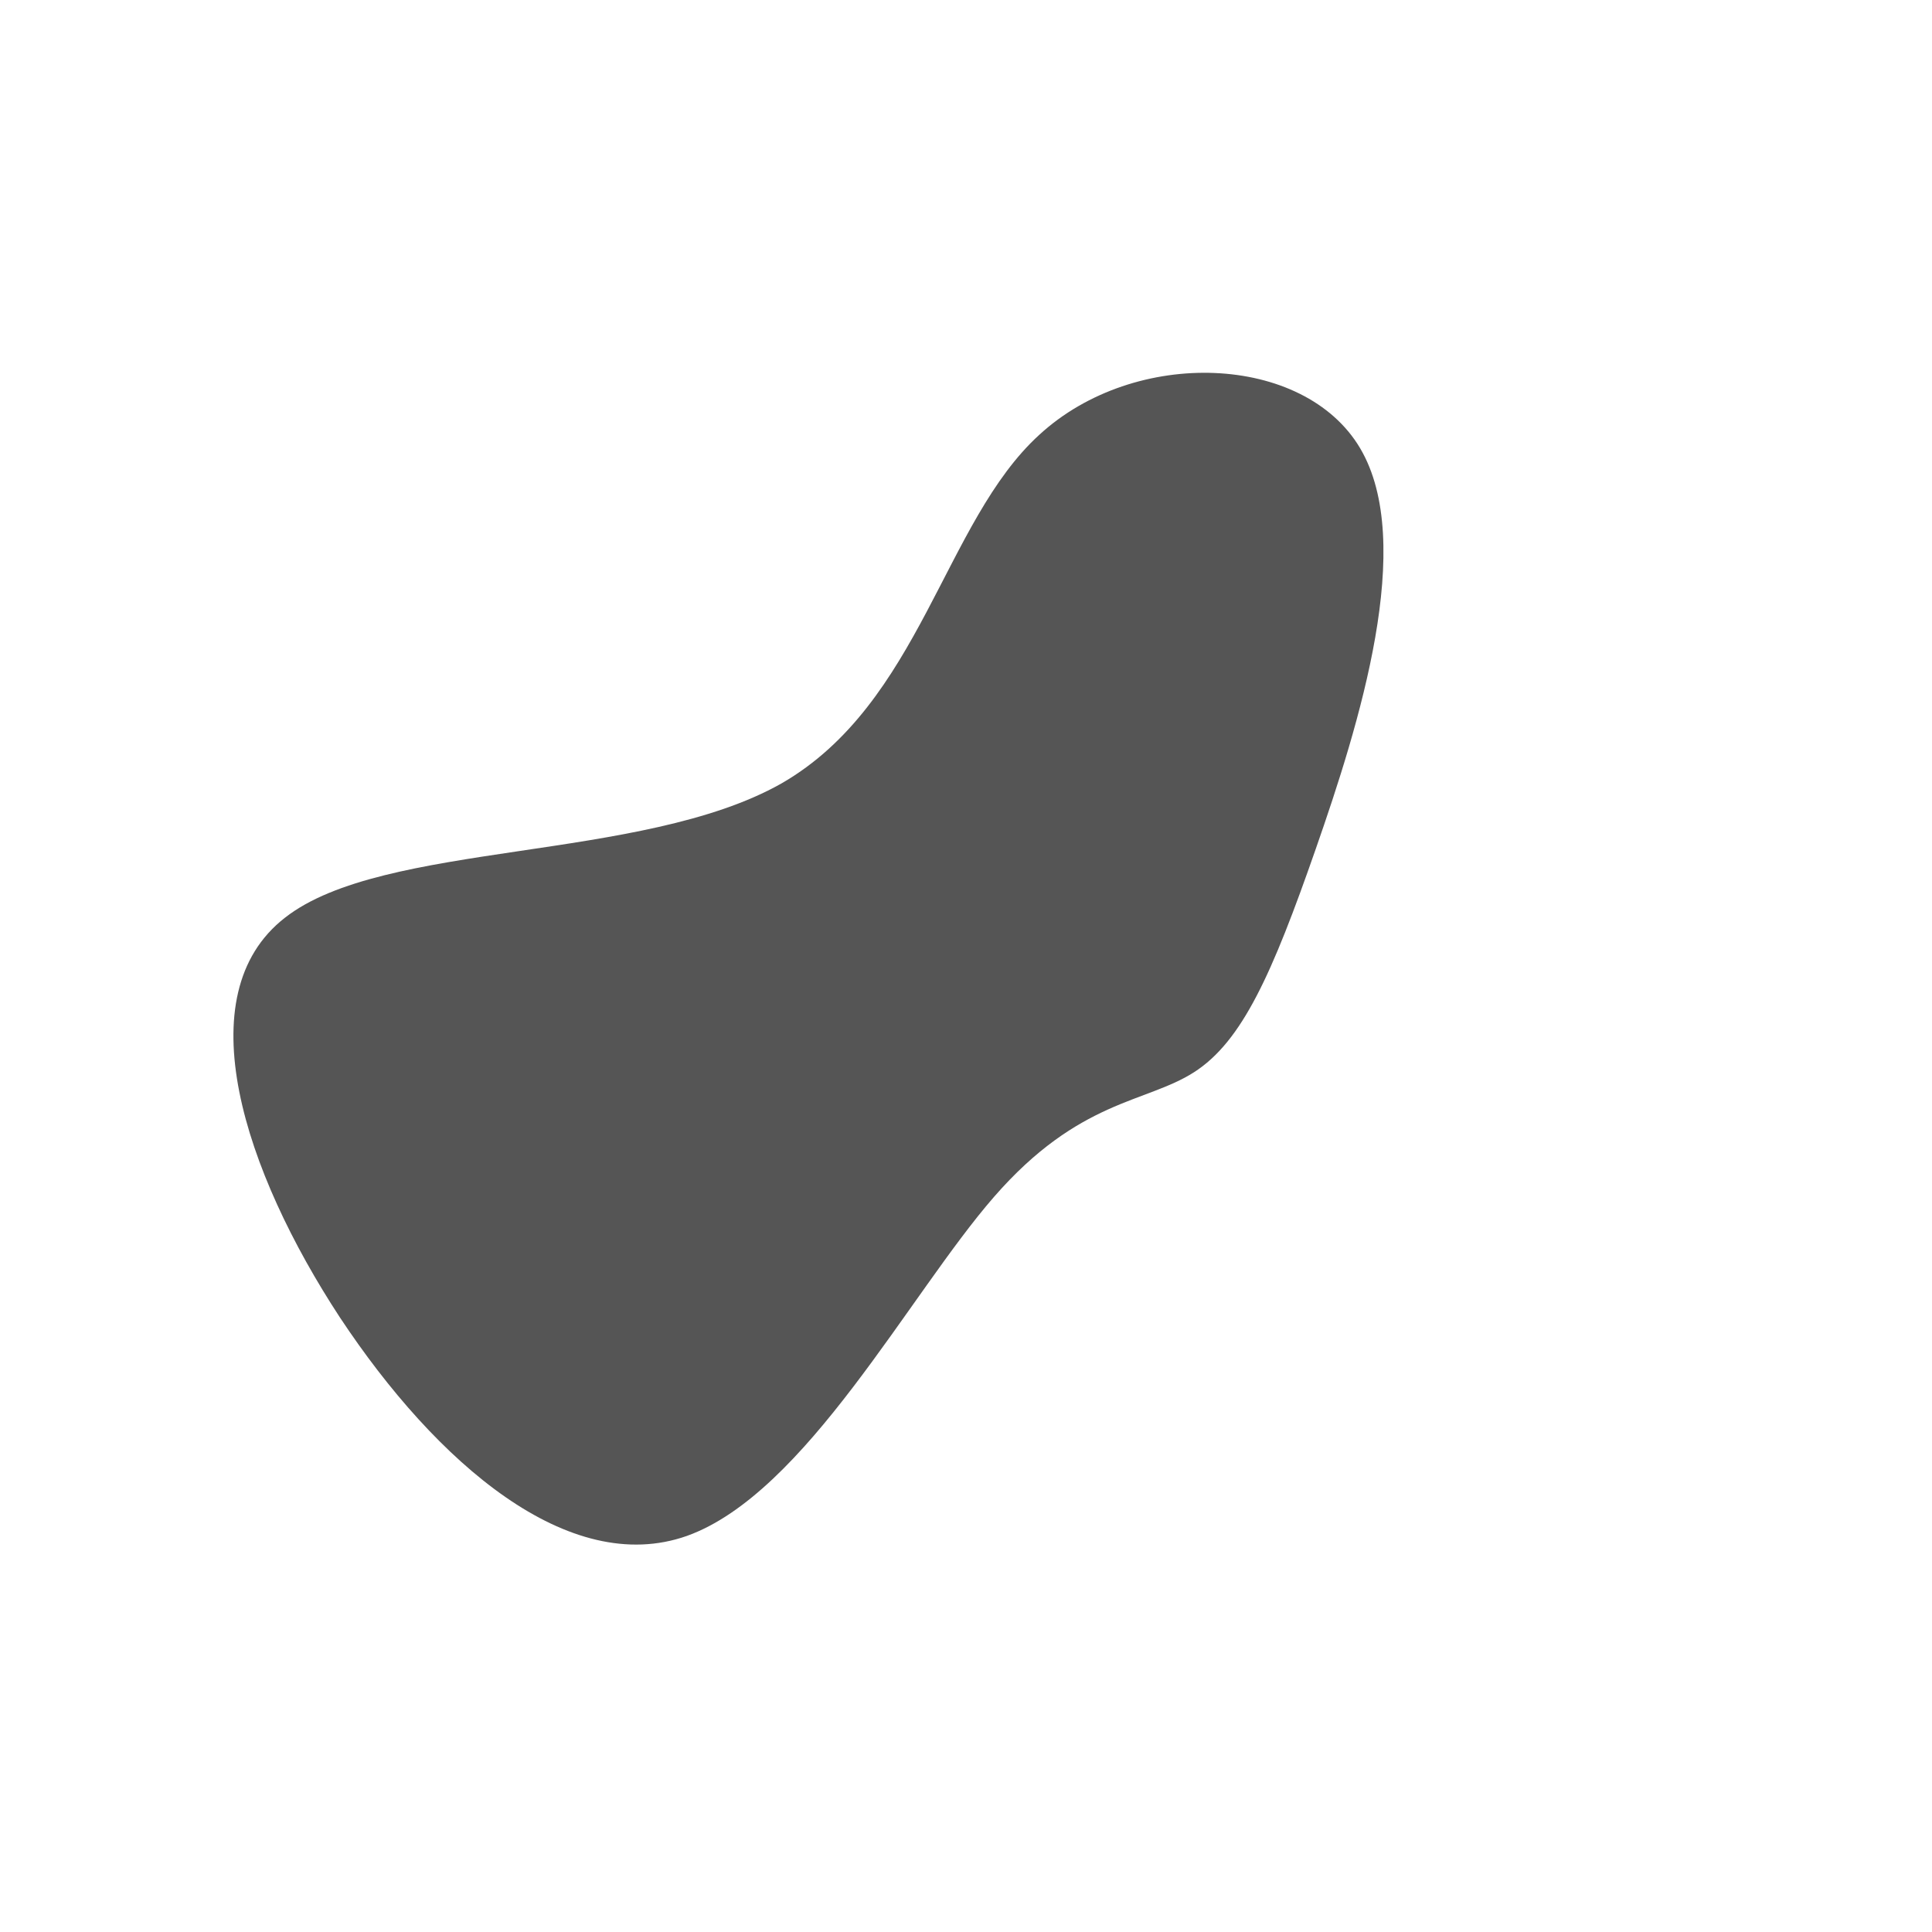 <?xml version="1.0" standalone="no"?>
<svg viewBox="0 0 200 200" xmlns="http://www.w3.org/2000/svg">
  <path fill="#555" d="M40.8,-53.6C46.6,-43.8,40.7,-25,36.2,-12.1C31.7,0.8,28.6,7.8,23.6,11C18.6,14.2,11.7,13.8,2.9,23.9C-5.9,34,-16.6,54.6,-28.9,59C-41.1,63.3,-54.8,51.5,-64.8,36.4C-74.7,21.3,-80.8,3,-70.5,-5C-60.3,-13,-33.6,-10.7,-19.1,-18.9C-4.7,-27.2,-2.3,-46,7.6,-55C17.5,-64.1,35,-63.4,40.8,-53.6Z" transform="translate(100 100)" />
</svg>
